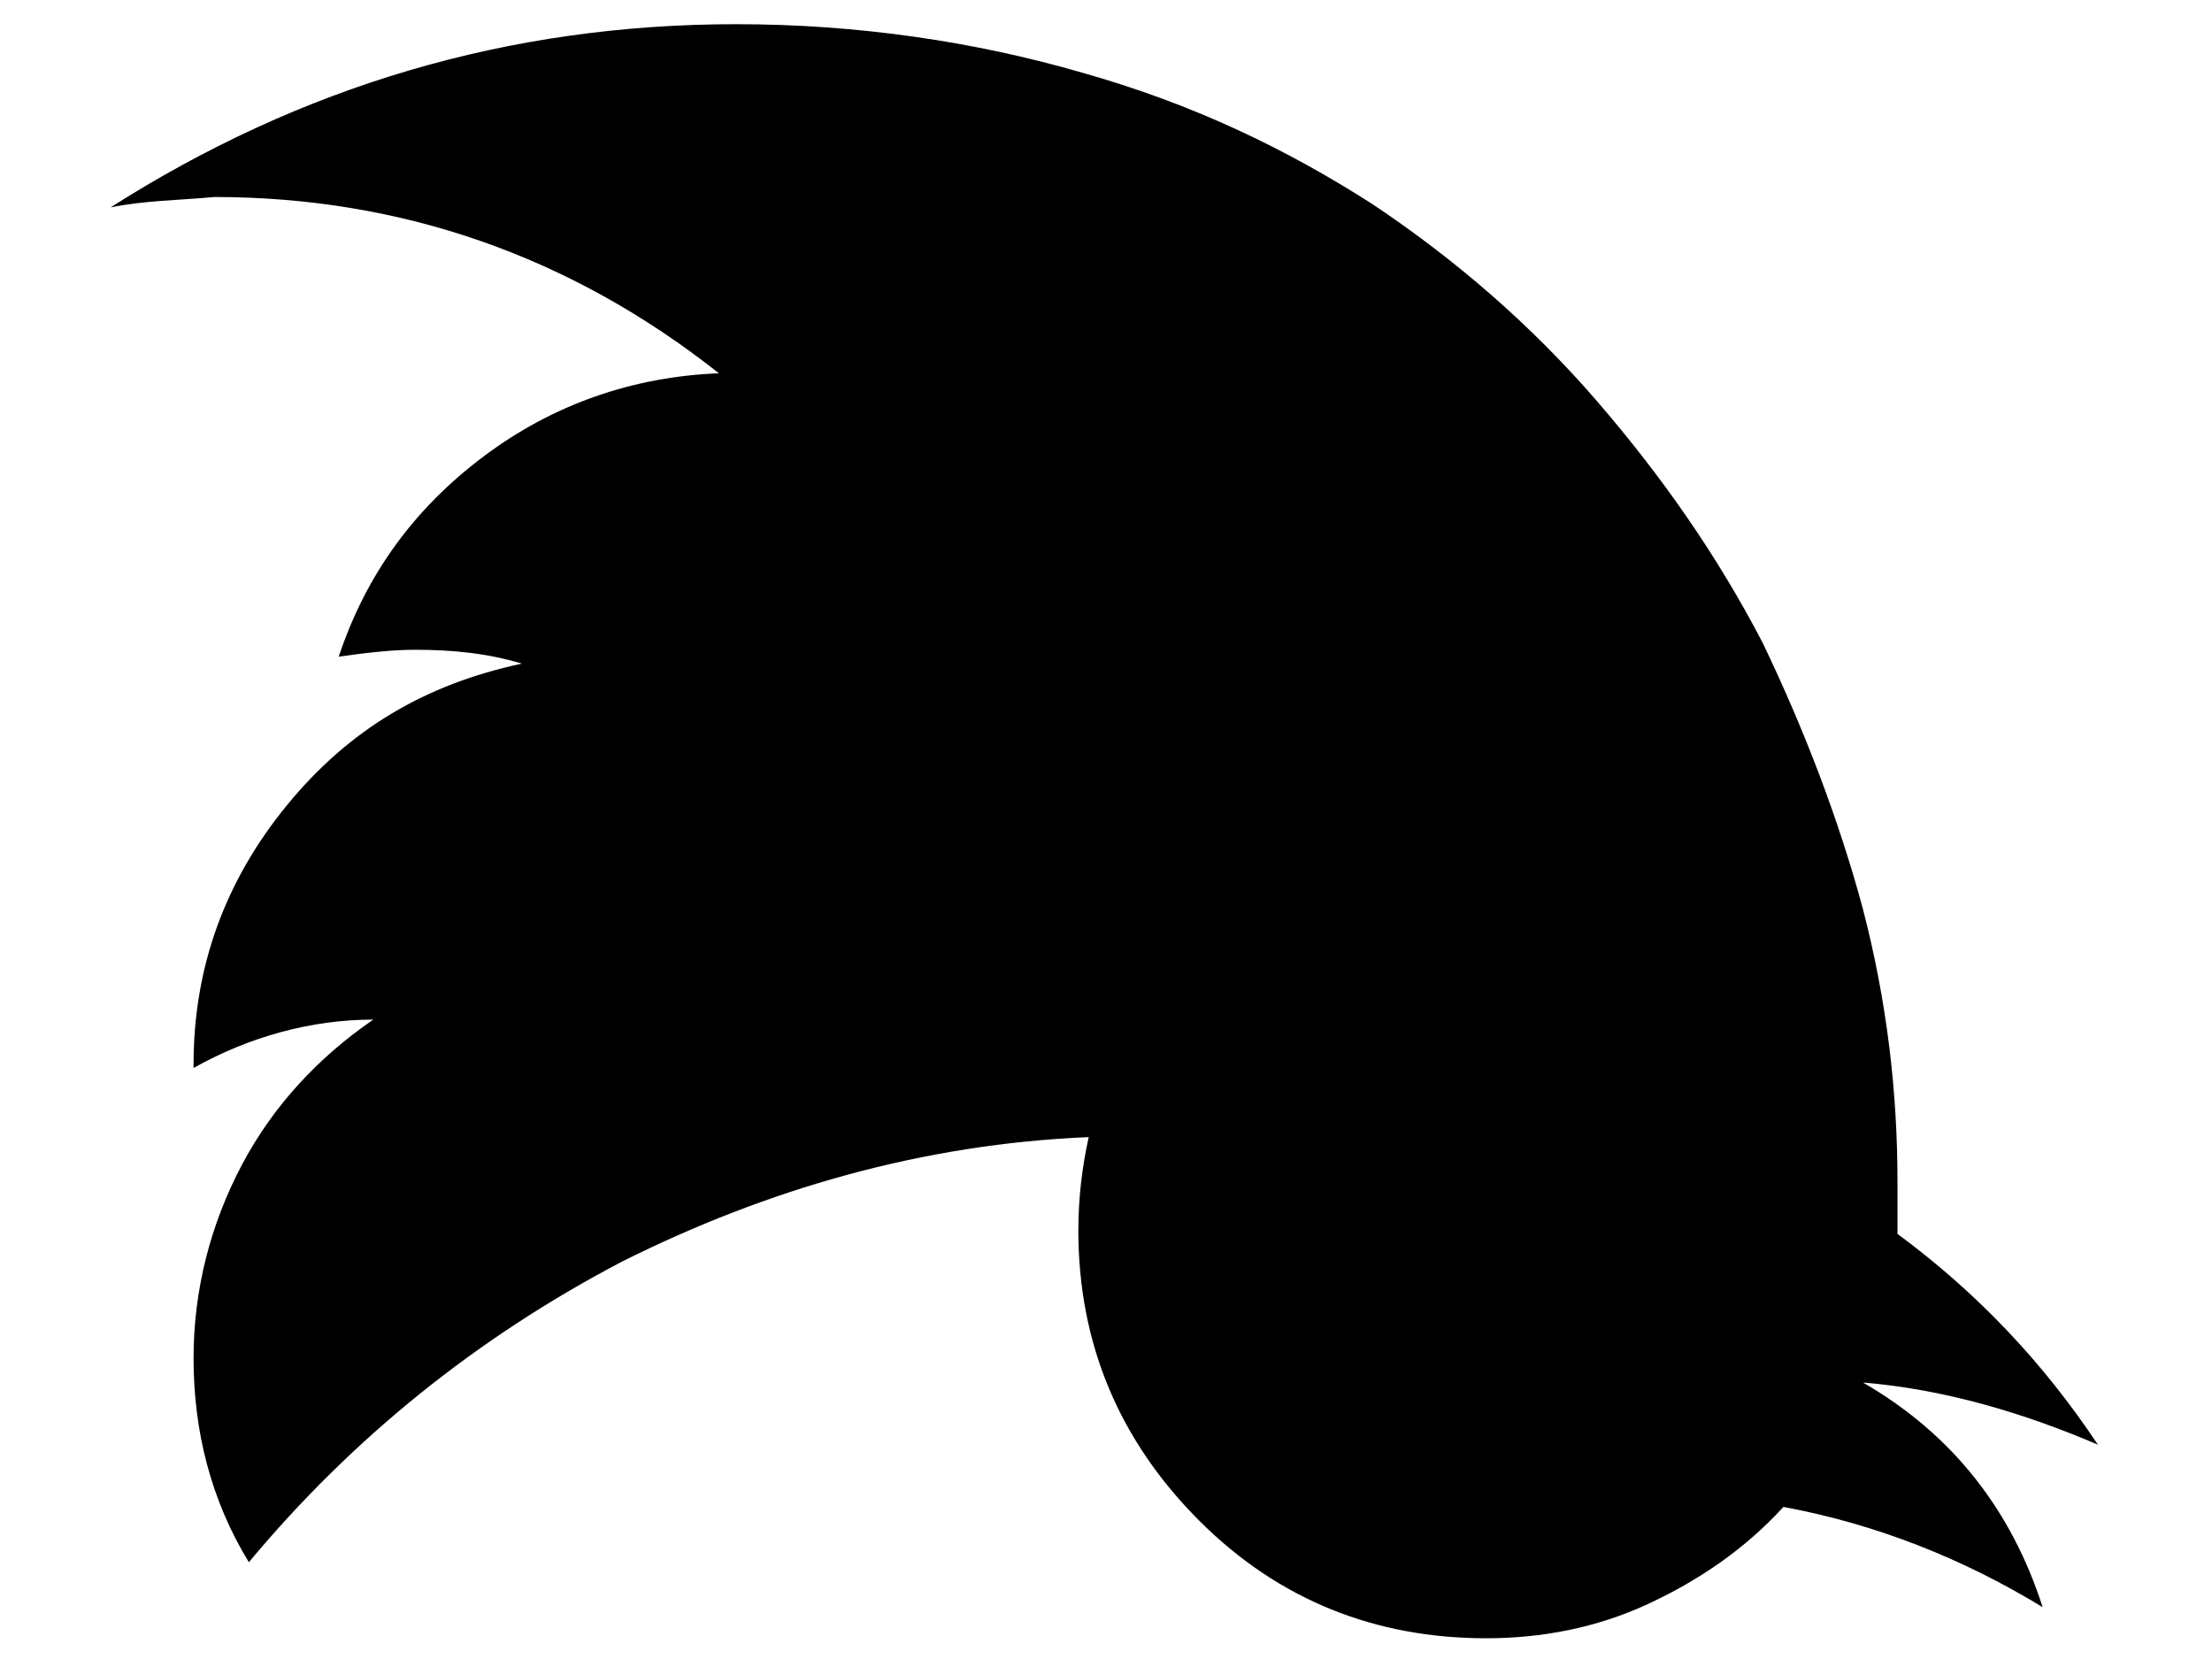 <svg xmlns="http://www.w3.org/2000/svg" viewBox="0 0 64 48">
<path d="M60.7,41.8c-2.1-0.9-4.4-1.6-6.8-1.8c2.6,1.5,4.3,3.7,5.2,6.5c-2.3-1.4-4.8-2.4-7.5-2.9c-1.1,1.2-2.4,2.1-3.9,2.8
	c-1.5,0.7-3.1,1-4.7,1c-3.2,0-6-1.1-8.3-3.4c-2.3-2.3-3.5-5.1-3.5-8.4c0-0.9,0.1-1.8,0.3-2.7c-4.8,0.2-9.3,1.5-13.5,3.6
	c-4.2,2.2-7.8,5.1-10.8,8.7c-1.1-1.8-1.6-3.8-1.6-5.9c0-2,0.5-3.9,1.4-5.6s2.2-3.1,3.8-4.2C9,29.5,7.2,30,5.6,30.9v-0.1
	c0-2.8,0.9-5.3,2.7-7.5c1.8-2.2,4-3.5,6.8-4.1c-1-0.3-2-0.4-3.1-0.4c-0.7,0-1.5,0.1-2.2,0.2c0.8-2.4,2.2-4.3,4.2-5.8
	c2-1.5,4.3-2.3,6.8-2.4c-4.3-3.4-9.2-5.1-14.6-5.1C5.1,5.8,4.2,5.8,3.2,6c5.5-3.5,11.5-5.3,18.1-5.3c3.5,0,6.9,0.5,10,1.4
	c3.2,0.9,5.9,2.2,8.4,3.8c2.4,1.6,4.6,3.5,6.5,5.7c1.9,2.2,3.5,4.5,4.8,7c1.2,2.5,2.2,5.1,2.9,7.7c0.7,2.7,1,5.3,1,7.9
	c0,0.5,0,1,0,1.5C57.2,37.4,59.1,39.4,60.7,41.8z"/>
</svg>
